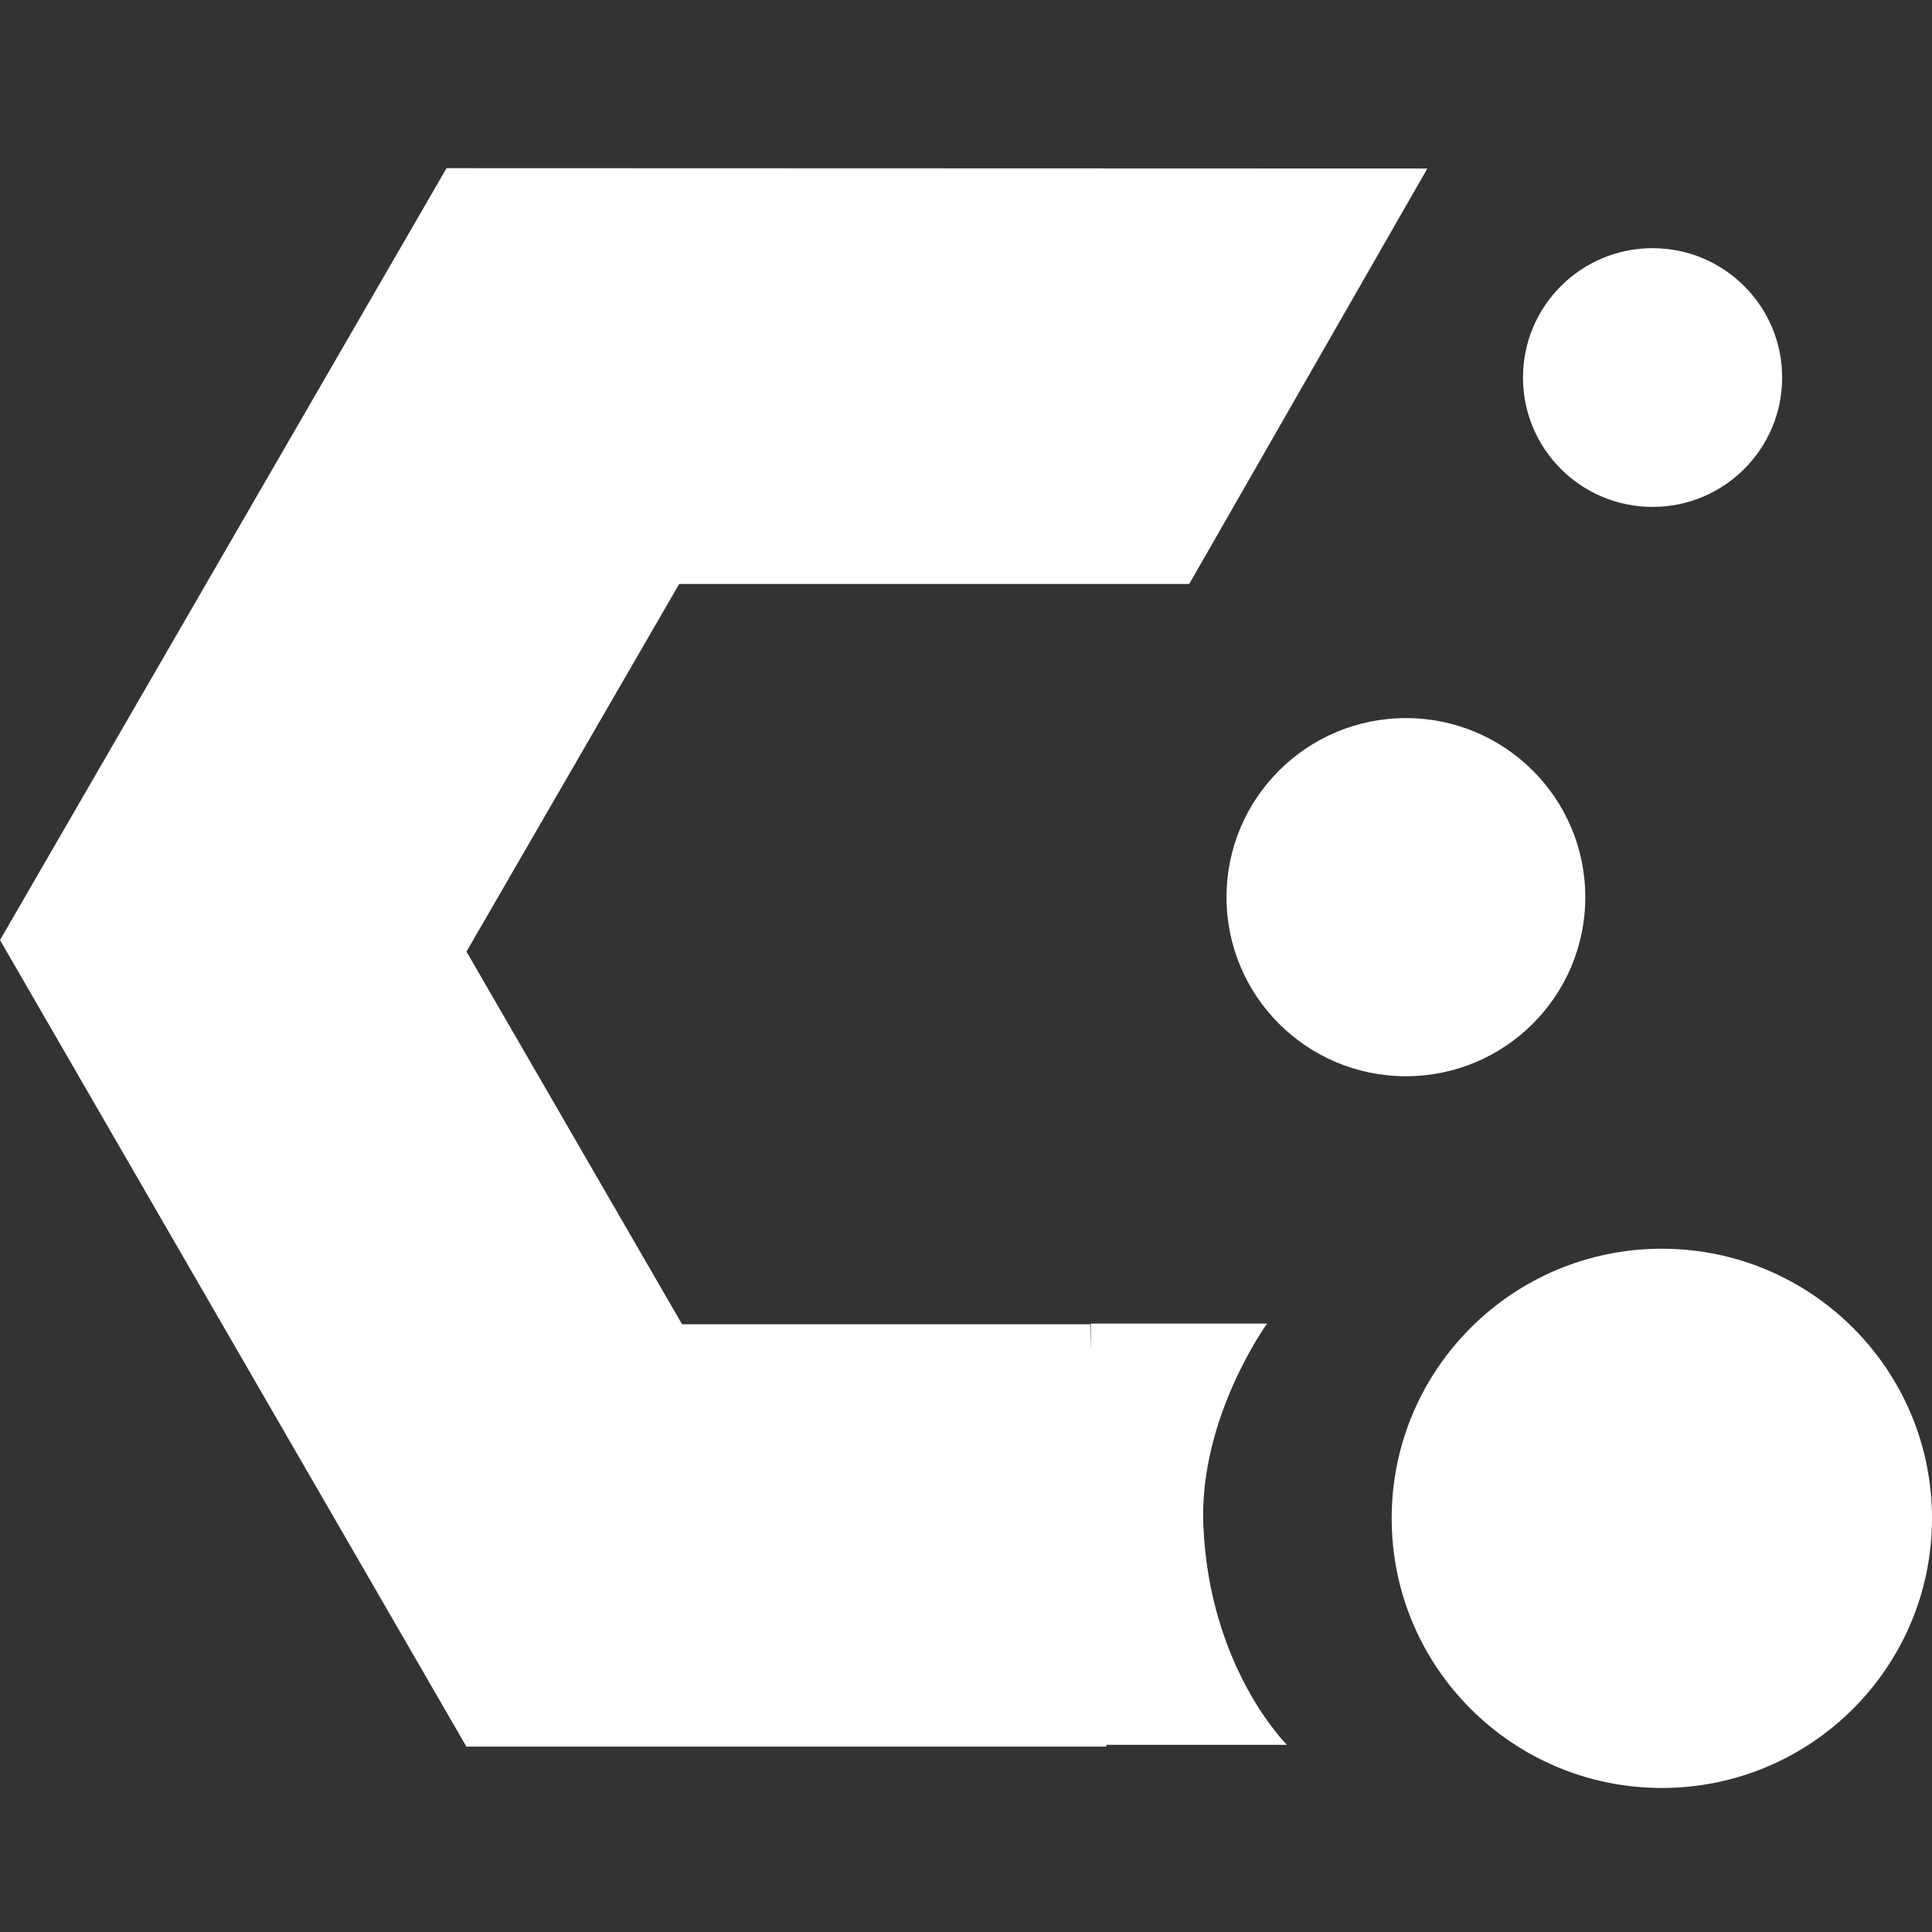 <svg width="67.733" height="67.733" viewBox="0 0 17.921 17.921" xmlns:xlink="http://www.w3.org/1999/xlink" xmlns="http://www.w3.org/2000/svg"><rect x="0" y="0" width="17.921" height="17.921" fill="#333333" stroke="none"/><defs><linearGradient id="a"><stop stop-color="#001313" offset="0"/><stop stop-color="#001313" stop-opacity="0" offset="1"/></linearGradient><linearGradient id="b"><stop stop-color="#020202" offset="0"/><stop stop-color="#020202" stop-opacity="0" offset="1"/></linearGradient><linearGradient id="c"><stop stop-color="#008066" stop-opacity="0" offset="0"/><stop stop-color="#0fc" offset="1"/></linearGradient><linearGradient id="d" x1="1148.3" x2="1145.4" y1="1585.5" y2="1630" gradientTransform="translate(-53.673 -194.991) scale(.137)" gradientUnits="userSpaceOnUse" xlink:href="#c"/></defs><path d="m13.24 1.563-2.209 3.854H6.3l-1.973 3.41 2 3.457h3.785l.15 3.917H4.326L0 8.72l4.142-7.16Z" fill="#fff" style="fill:#fff;stroke-width:1.046;fill-opacity:1"/><path style="fill:#fff;stroke:none;stroke-width:1.043;stroke-linecap:round;stroke-linejoin:round;fill-opacity:1" d="M11.754 12.277s-.633.87-.592 1.871c.055 1.328.776 2.037.776 2.037h-1.806l-.014-3.908"/><ellipse cx="15.415" cy="14.084" fill="#0cf" style="fill:#fff;stroke-width:.258;fill-opacity:1" rx="2.506" ry="2.501"/><ellipse cx="13.041" cy="8.322" fill="#0cf" style="fill:#fff;stroke-width:.226;fill-opacity:1" rx="1.664" ry="1.661"/><ellipse cx="15.329" cy="3.502" fill="url(#d)" style="fill:#fff;stroke-width:.317;fill-opacity:1" rx="1.202" ry="1.2"/></svg>